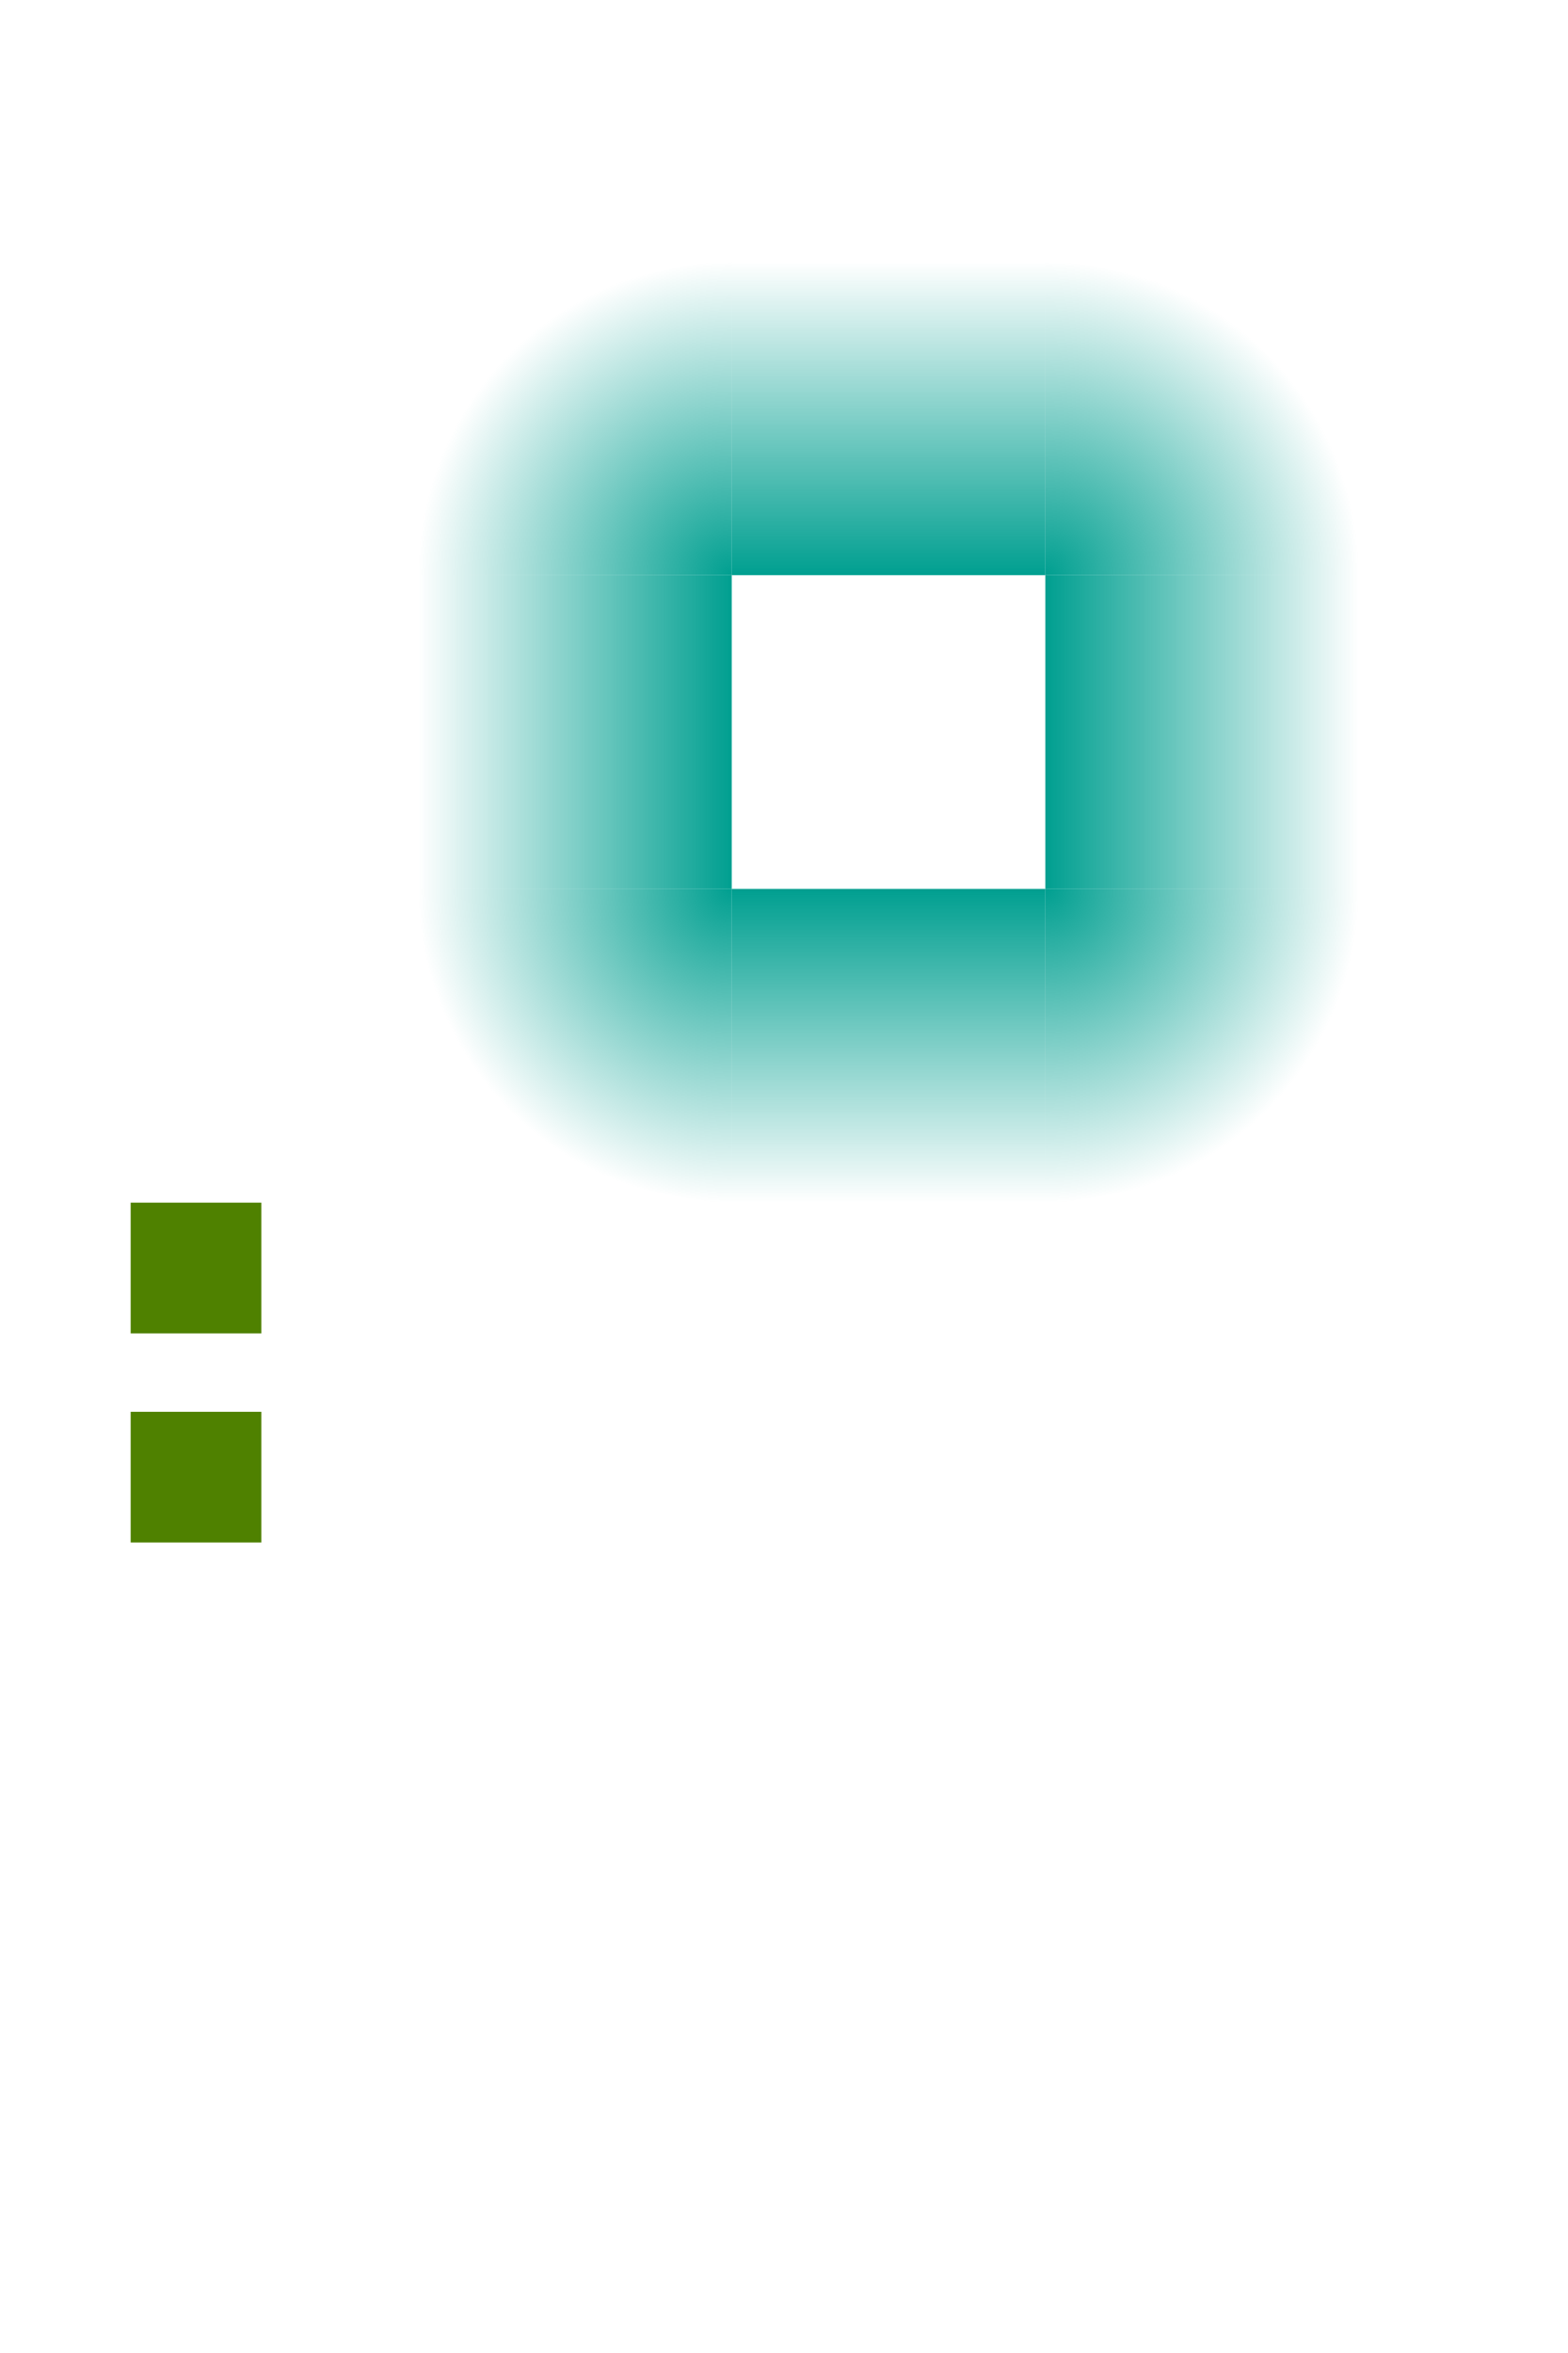 <?xml version="1.0" encoding="UTF-8" standalone="no"?>
<svg
   xmlns:dc="http://purl.org/dc/elements/1.1/"
   xmlns:cc="http://creativecommons.org/ns#"
   xmlns:rdf="http://www.w3.org/1999/02/22-rdf-syntax-ns#"
   xmlns:svg="http://www.w3.org/2000/svg"
   xmlns="http://www.w3.org/2000/svg"
   xmlns:xlink="http://www.w3.org/1999/xlink"
   xmlns:sodipodi="http://sodipodi.sourceforge.net/DTD/sodipodi-0.dtd"
   xmlns:inkscape="http://www.inkscape.org/namespaces/inkscape"
   width="60"
   height="90"
   version="1"
   id="svg28"
   sodipodi:docname="glowbar.svg"
   inkscape:version="0.92.4 5da689c313, 2019-01-14">
  <sodipodi:namedview
     pagecolor="#ffffff"
     bordercolor="#666666"
     borderopacity="1"
     objecttolerance="10"
     gridtolerance="10"
     guidetolerance="10"
     inkscape:pageopacity="0"
     inkscape:pageshadow="2"
     inkscape:window-width="1920"
     inkscape:window-height="1022"
     id="namedview30"
     showgrid="false"
     inkscape:zoom="2.6222222"
     inkscape:cx="-25.677966"
     inkscape:cy="45"
     inkscape:window-x="0"
     inkscape:window-y="0"
     inkscape:window-maximized="1"
     inkscape:current-layer="svg28" />
  <defs
     id="defs15">
    <linearGradient
       id="linearGradient879">
      <stop
         id="stop875"
         offset="0"
         style="stop-color:#009f90;stop-opacity:1" />
      <stop
         id="stop877"
         offset="1"
         style="stop-color:#009f90;stop-opacity:0" />
    </linearGradient>
    <linearGradient
       id="linearGradient873">
      <stop
         id="stop869"
         offset="0"
         style="stop-color:#009f90;stop-opacity:1" />
      <stop
         id="stop871"
         offset="1"
         style="stop-color:#009f90;stop-opacity:0" />
    </linearGradient>
    <linearGradient
       id="linearGradient867">
      <stop
         id="stop863"
         offset="0"
         style="stop-color:#009f90;stop-opacity:1" />
      <stop
         id="stop865"
         offset="1"
         style="stop-color:#009f90;stop-opacity:0" />
    </linearGradient>
    <linearGradient
       id="linearGradient861">
      <stop
         id="stop857"
         offset="0"
         style="stop-color:#009f90;stop-opacity:1" />
      <stop
         id="stop859"
         offset="1"
         style="stop-color:#009f90;stop-opacity:0" />
    </linearGradient>
    <linearGradient
       id="linearGradient855">
      <stop
         id="stop851"
         offset="0"
         style="stop-color:#009f90;stop-opacity:1" />
      <stop
         id="stop853"
         offset="1"
         style="stop-color:#009f90;stop-opacity:0" />
    </linearGradient>
    <linearGradient
       id="linearGradient849">
      <stop
         id="stop845"
         offset="0"
         style="stop-color:#009f90;stop-opacity:1" />
      <stop
         id="stop847"
         offset="1"
         style="stop-color:#009f90;stop-opacity:0" />
    </linearGradient>
    <linearGradient
       id="linearGradient843">
      <stop
         id="stop839"
         offset="0"
         style="stop-color:#009f90;stop-opacity:1" />
      <stop
         id="stop841"
         offset="1"
         style="stop-color:#009f90;stop-opacity:0" />
    </linearGradient>
    <linearGradient
       id="linearGradient4206">
      <stop
         style="stop-color:#009f90;stop-opacity:1"
         offset="0"
         id="stop2" />
      <stop
         style="stop-color:#009f90;stop-opacity:0"
         offset="1"
         id="stop4" />
    </linearGradient>
    <linearGradient
       id="linearGradient4152"
       x1="33"
       x2="33"
       y1="22"
       y2="10"
       gradientUnits="userSpaceOnUse"
       xlink:href="#linearGradient843" />
    <linearGradient
       id="linearGradient4178"
       x1="28"
       x2="28"
       y1="28"
       y2="16"
       gradientUnits="userSpaceOnUse"
       xlink:href="#linearGradient873" />
    <linearGradient
       id="linearGradient4186"
       x1="28"
       x2="28"
       y1="-40"
       y2="-52"
       gradientUnits="userSpaceOnUse"
       xlink:href="#linearGradient849" />
    <linearGradient
       id="linearGradient4194"
       x1="-34"
       x2="-34"
       y1="-34"
       y2="-46"
       gradientUnits="userSpaceOnUse"
       xlink:href="#linearGradient861" />
    <radialGradient
       id="radialGradient4204"
       cx="40"
       cy="-34"
       r="6"
       fx="40"
       fy="-34"
       gradientTransform="matrix(2,0,0,2,-40,34)"
       gradientUnits="userSpaceOnUse"
       xlink:href="#linearGradient867" />
    <radialGradient
       id="radialGradient4212"
       cx="34"
       cy="28"
       r="6"
       fx="34"
       fy="28"
       gradientTransform="matrix(2,0,0,2,-34,-28)"
       gradientUnits="userSpaceOnUse"
       xlink:href="#linearGradient4206" />
    <radialGradient
       id="radialGradient4214"
       cx="40"
       cy="22"
       r="6"
       fx="40"
       fy="22"
       gradientTransform="matrix(2,0,0,2,-40,-22)"
       gradientUnits="userSpaceOnUse"
       xlink:href="#linearGradient855" />
    <radialGradient
       id="radialGradient4216"
       cx="-22"
       cy="28"
       r="6"
       fx="-22"
       fy="28"
       gradientTransform="matrix(2,0,0,2,22,-28)"
       gradientUnits="userSpaceOnUse"
       xlink:href="#linearGradient879" />
  </defs>
  <rect
     id="hint-glow-radius"
     style="fill:#4f8100"
     width="5"
     height="5"
     x="5"
     y="46" />
  <rect
     id="hint-stretch-borders"
     style="fill:#4f8100"
     width="5"
     height="5"
     x="5"
     y="54" />
  <rect
     id="center"
     style="opacity:0;fill:#ffffff"
     width="12.01"
     height="12.01"
     x="14.02"
     y="20.11" />
  <path
     id="topright"
     style="fill:url(#radialGradient4214)"
     d="m 40,10 c 0,0 12,0 12,12 l -12,0 z" />
  <path
     id="topleft"
     style="fill:url(#radialGradient4216)"
     transform="matrix(0,-1,1,0,0,0)"
     d="m -22,16 c 12,0 12,12 12,12 l -12,0 z" />
  <rect
     id="top"
     style="fill:url(#linearGradient4152)"
     width="12"
     height="12"
     x="28"
     y="10" />
  <rect
     id="right"
     style="fill:url(#linearGradient4186)"
     width="12"
     height="12"
     x="22"
     y="-52"
     transform="matrix(0,1,-1,0,0,0)" />
  <path
     id="bottomright"
     style="fill:url(#radialGradient4204)"
     transform="scale(1,-1)"
     d="m 40,-46 c 0,0 12,0 12,12 l -12,0 z" />
  <rect
     id="bottom"
     style="fill:url(#linearGradient4194)"
     width="12"
     height="12"
     x="-40"
     y="-46"
     transform="scale(-1,-1)" />
  <rect
     id="left"
     style="fill:url(#linearGradient4178)"
     width="12"
     height="12"
     x="22"
     y="16"
     transform="matrix(0,1,1,0,0,0)" />
  <path
     id="bottomleft"
     style="fill:url(#radialGradient4212)"
     transform="matrix(0,1,1,0,0,0)"
     d="m 34,16 c 12,0 12,12 12,12 l -12,0 z" />
</svg>
